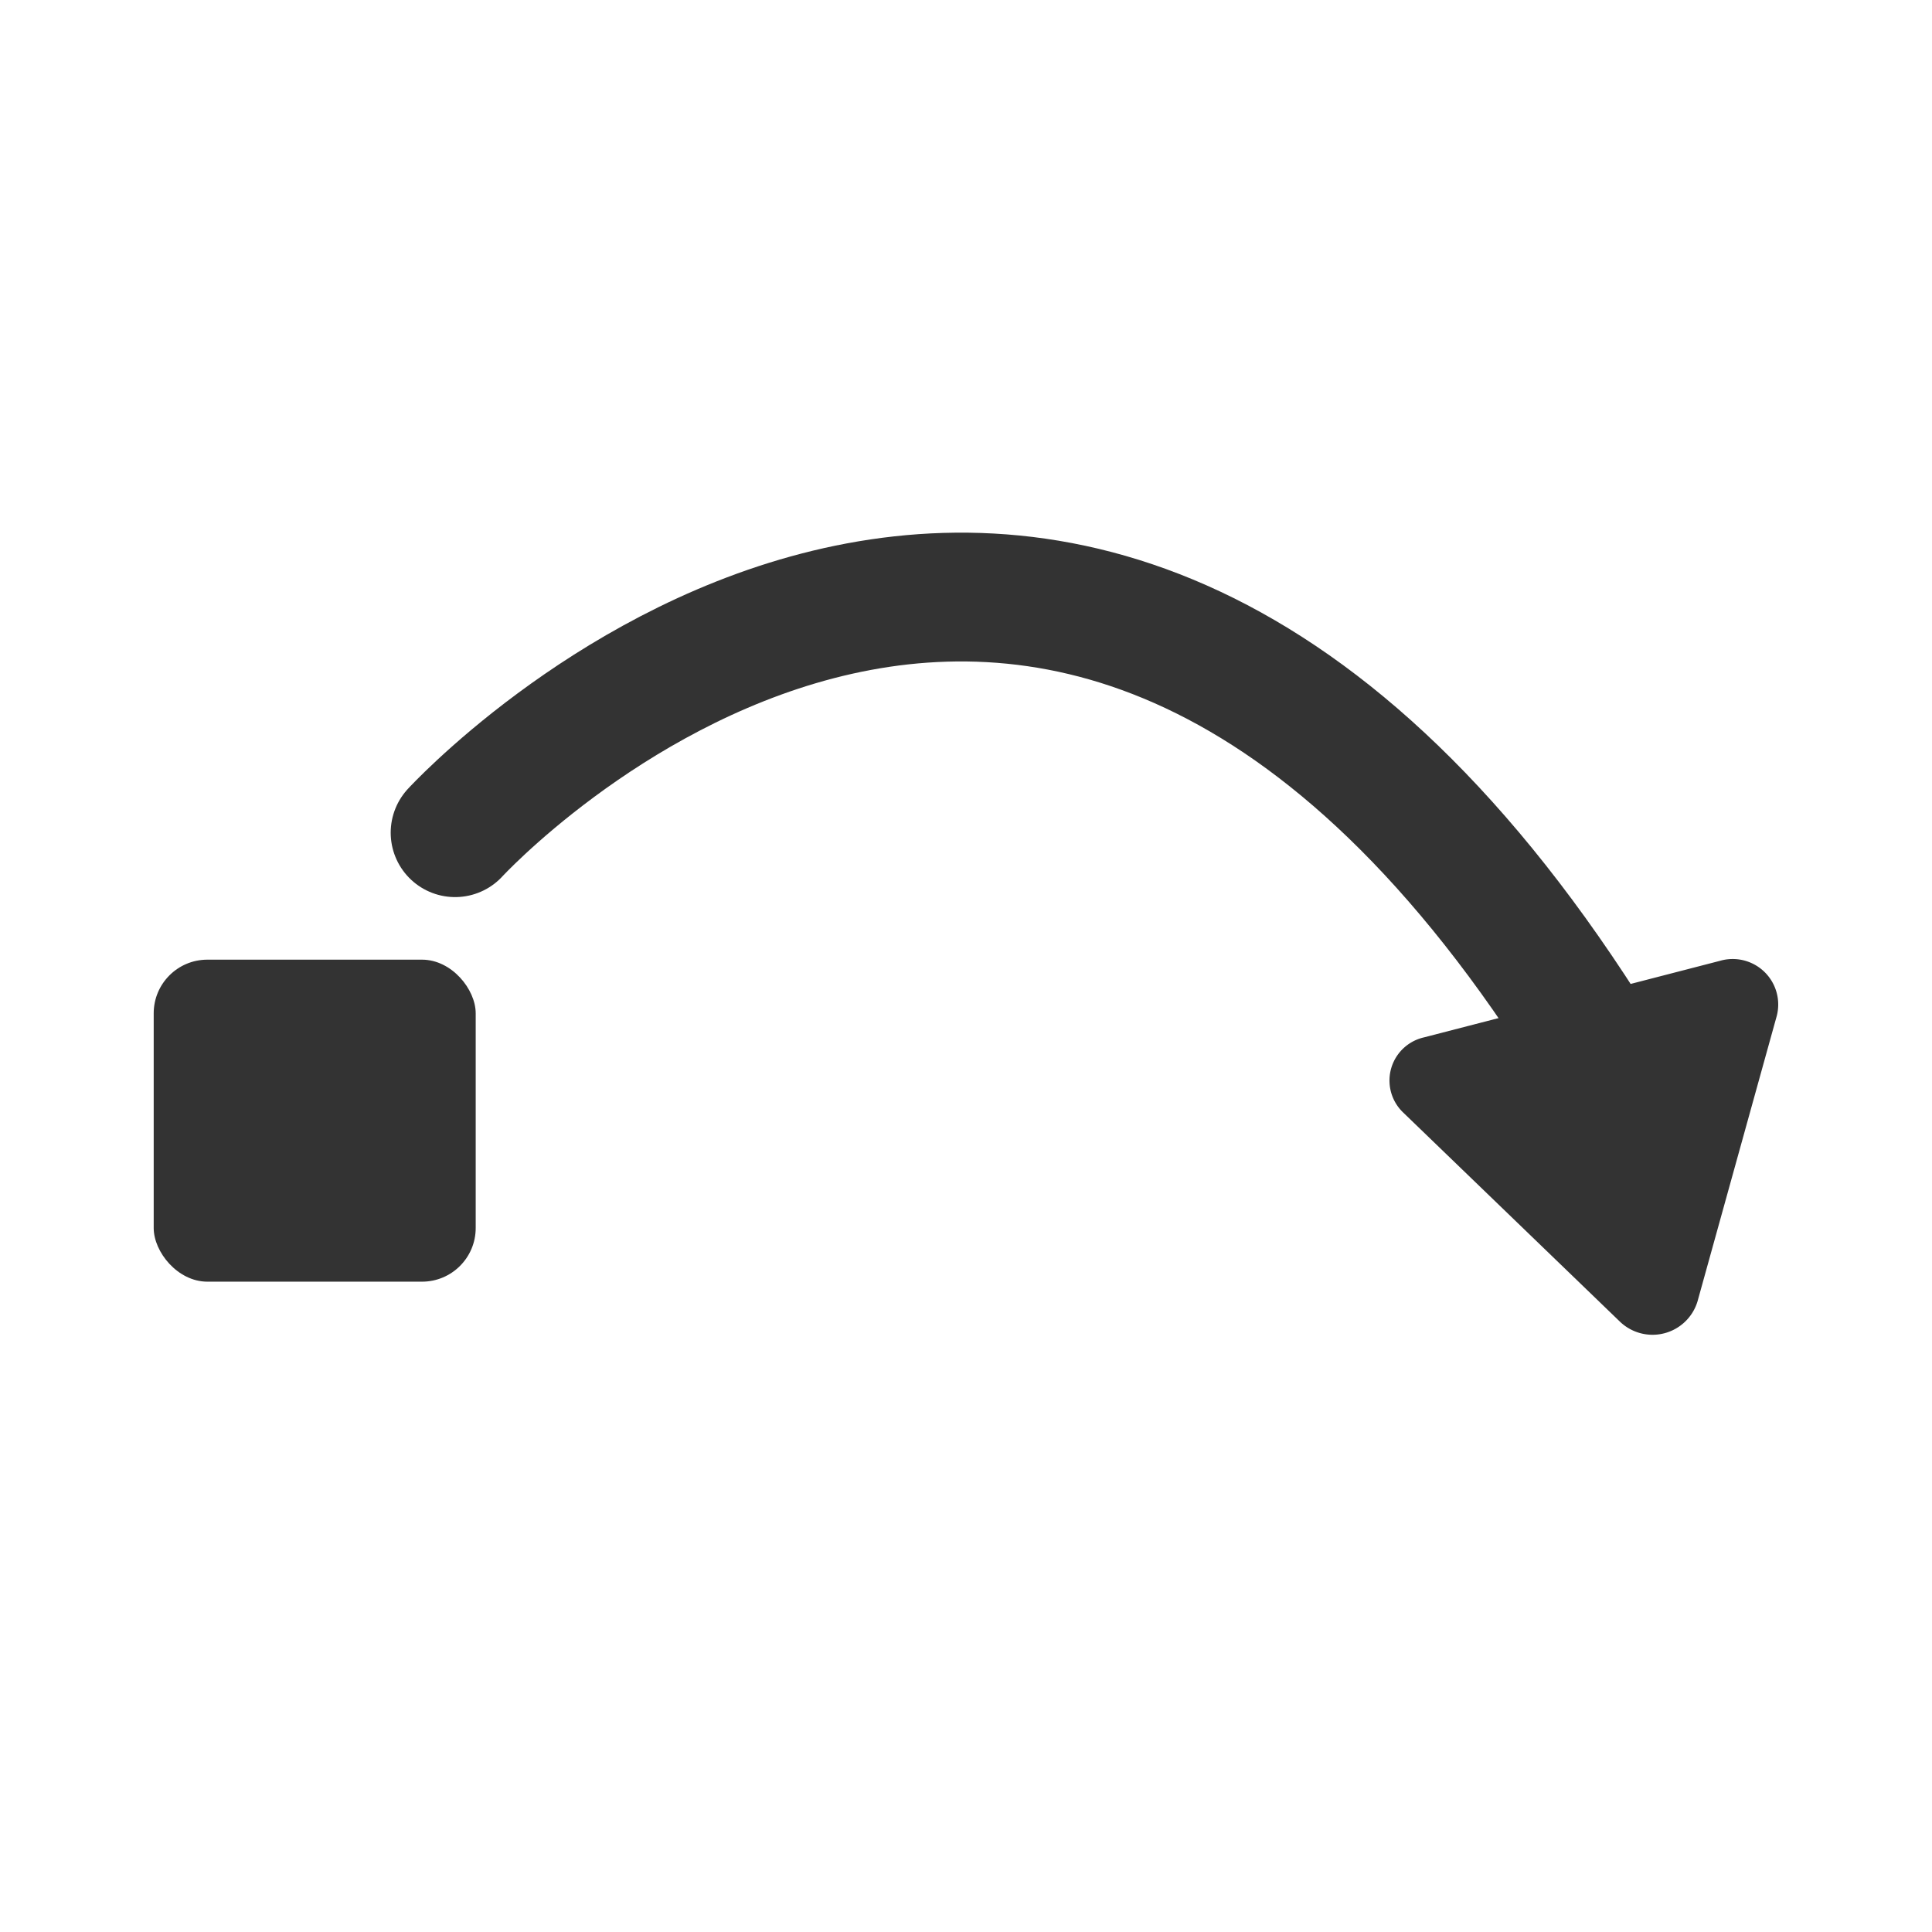 <svg xmlns="http://www.w3.org/2000/svg" width="18" height="18" viewBox="0 0 18 18">
  <defs>
    <style>
      .cls-1 {
        fill: #fff;
        stroke: #707070;
        opacity: 0;
      }

      .cls-2 {
        fill: #333;
      }

      .cls-3, .cls-5 {
        fill: none;
      }

      .cls-3 {
        stroke: #333;
        stroke-linecap: round;
        stroke-miterlimit: 10;
        stroke-width: 1.2px;
      }

      .cls-4 {
        stroke: none;
      }
    </style>
  </defs>
  <g id="组_19260" data-name="组 19260" transform="translate(-949 -165)">
    <g id="组_19221" data-name="组 19221" transform="translate(949 165)">
      <g id="矩形_13146" data-name="矩形 13146" class="cls-1">
        <rect class="cls-4" width="18" height="18"/>
        <rect class="cls-5" x="0.5" y="0.5" width="17" height="17"/>
      </g>
    </g>
    <g id="组_19223" data-name="组 19223" transform="translate(950.432 170.562)">
      <rect id="矩形_13452" data-name="矩形 13452" class="cls-2" width="3" height="3" rx="0.5" transform="translate(0 3.379)"/>
      <path id="路径_24720" data-name="路径 24720" class="cls-3" d="M-968.068,1835.219s5.505-6,10.515,1.838" transform="translate(970.876 -1833.023)"/>
      <path id="路径_24721" data-name="路径 24721" class="cls-2" d="M-954.068,1838.4l-2.757.713a.412.412,0,0,0-.194.7l2.019,1.948a.438.438,0,0,0,.723-.187l.739-2.662A.424.424,0,0,0-954.068,1838.4Z" transform="translate(968.66 -1835.01)"/>
    </g>
  </g>
</svg>
